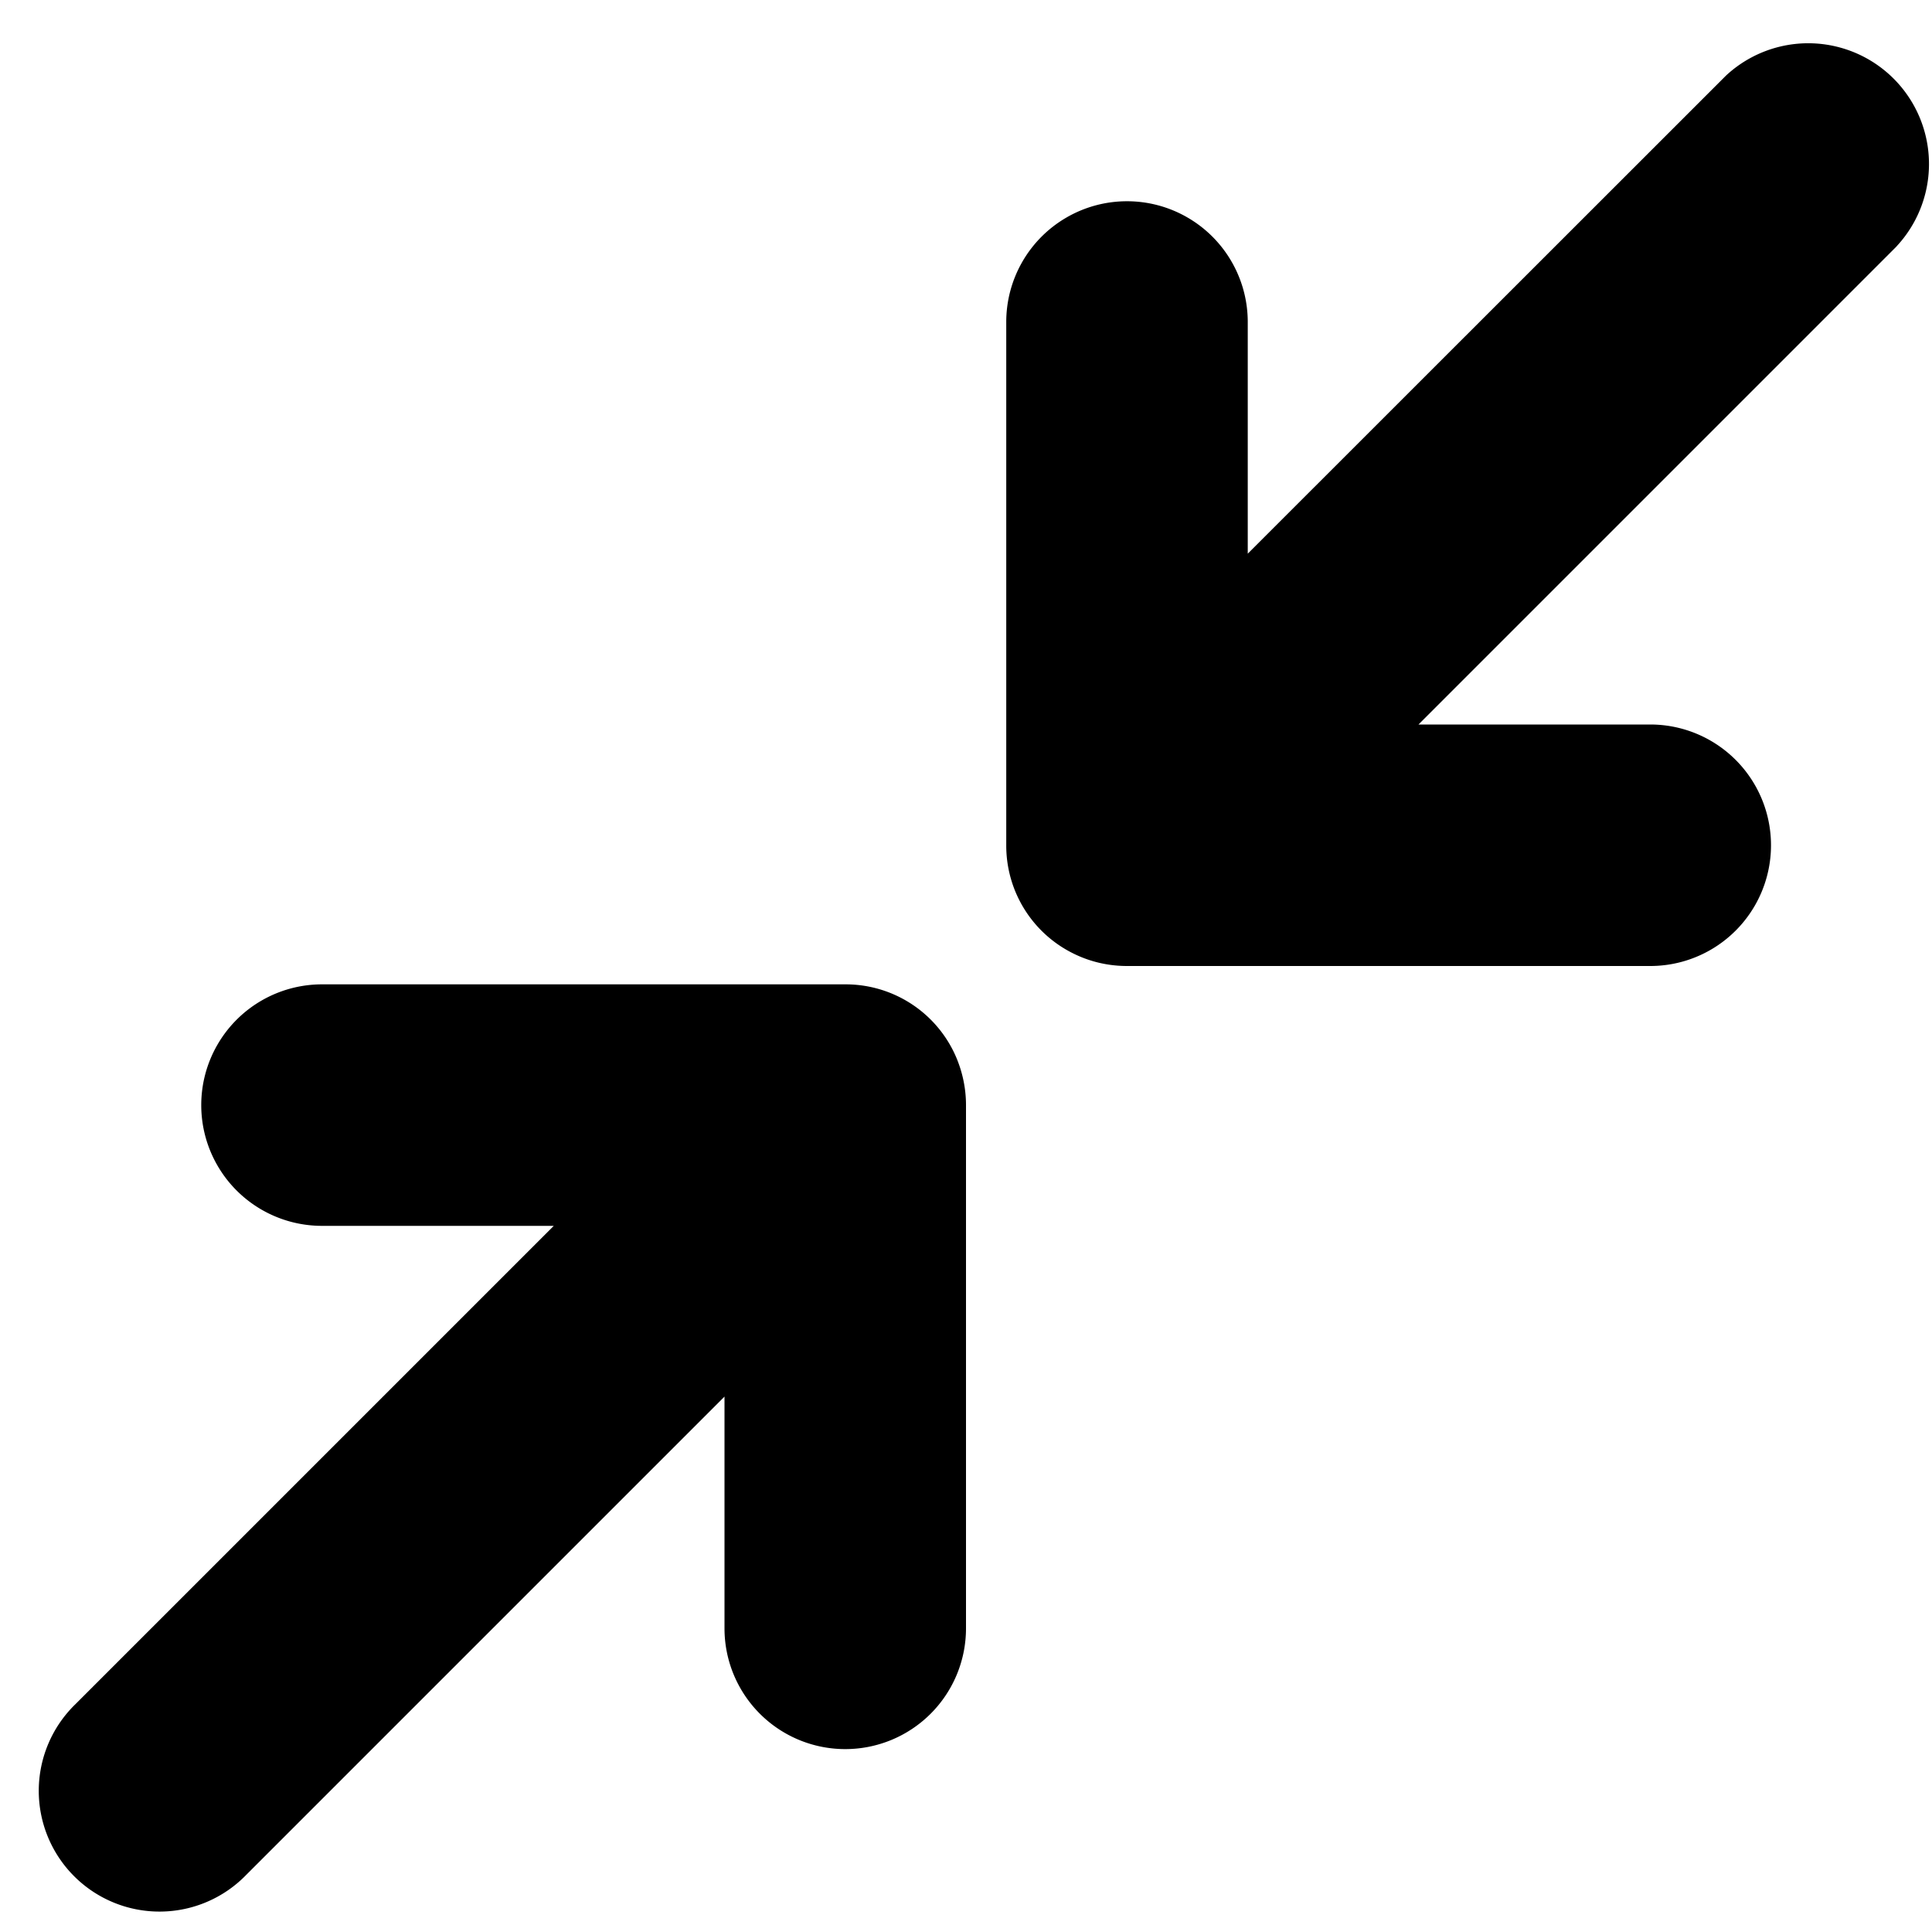 <svg viewBox="0 0 24 24" fill="currentColor">
    <path d="M23.56 3.06A1.5 1.5 0 0 0 21.44.94L15.5 6.878V4a1.5 1.5 0 0 0-3 0v6.5a1.494 1.494 0 0 0 .859 1.357c.194.092.412.143.641.143h6.5a1.5 1.5 0 0 0 0-3h-2.879l5.94-5.94ZM10.5 21.728a1.5 1.5 0 0 1-1.5-1.5v-2.879l-5.94 5.94a1.5 1.5 0 1 1-2.12-2.122l5.939-5.939H4a1.5 1.5 0 0 1 0-3h6.5a1.494 1.494 0 0 1 1.374.896c.08.185.126.39.126.604v6.5a1.5 1.5 0 0 1-1.5 1.5Z"/>
</svg>
